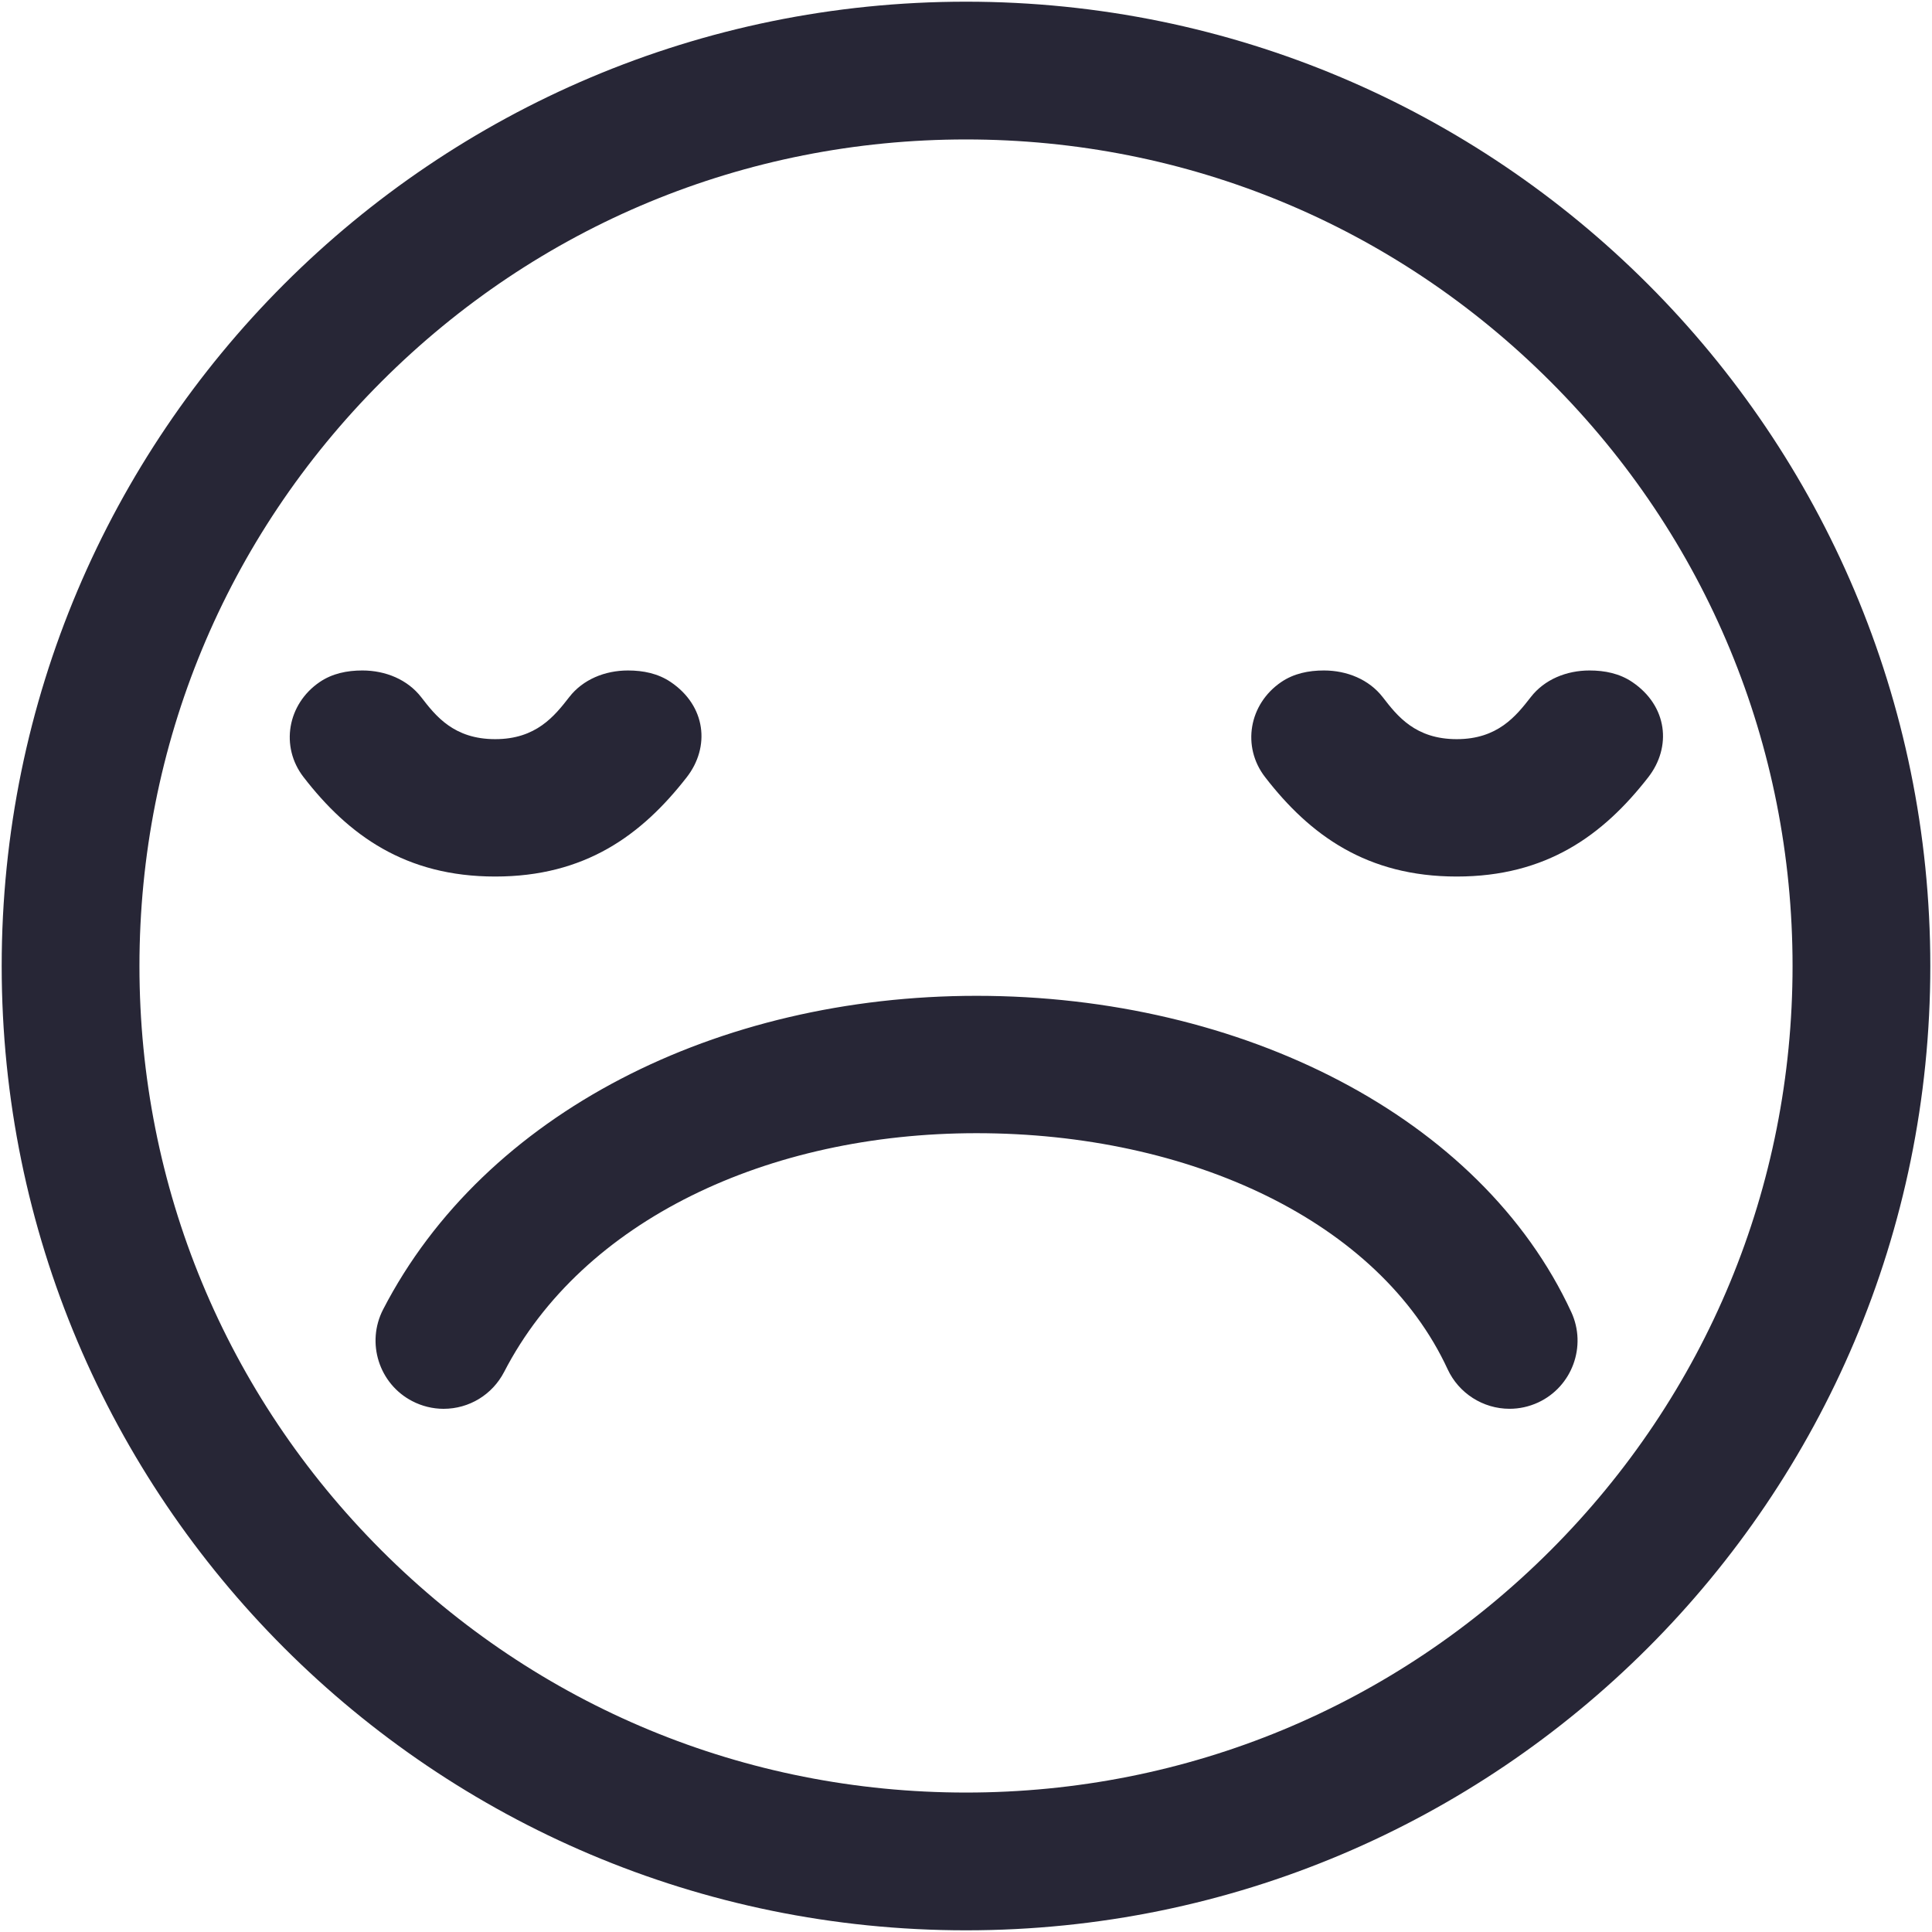 <?xml version="1.0" standalone="no"?><!DOCTYPE svg PUBLIC "-//W3C//DTD SVG 1.1//EN" "http://www.w3.org/Graphics/SVG/1.1/DTD/svg11.dtd"><svg t="1522137247124" class="icon" style="" viewBox="0 0 1024 1024" version="1.1" xmlns="http://www.w3.org/2000/svg" p-id="3705" xmlns:xlink="http://www.w3.org/1999/xlink" width="200" height="200"><defs><style type="text/css"></style></defs><path d="M218.48 742.613c5.117 2.671 10.863 4.089 16.622 4.089 13.557 0 25.842-7.485 32.092-19.542 41.53-80.425 139.813-126.547 250.388-126.547 113.151 0 213.499 46.789 249.708 125.141 5.895 12.717 18.76 20.935 32.785 20.935 5.216 0 10.281-1.109 15.147-3.335 18.03-8.356 25.929-29.844 17.593-47.913-47.79-103.392-174.471-167.632-315.232-167.632-137.283 0-260.743 62.069-314.521 166.219C193.939 711.691 200.887 733.498 218.48 742.613L218.48 742.613zM160.861 411.849c23.848 30.902 54.08 52.731 101.603 52.731s77.494-21.781 101.496-52.595c12.519-16.069 10.291-37.847-8.523-50.531-6.632-4.465-14.441-6.09-22.588-6.09-12.275 0-23.906 4.799-31.1 14.065-7.848 10.084-17.533 22.338-39.284 22.338-21.865 0-31.474-12.2-39.207-22.238-7.227-9.341-18.89-14.166-31.206-14.166-8.147 0-15.941 1.613-22.573 6.108C152.297 373.146 148.431 395.749 160.861 411.849L160.861 411.849zM670.499 411.849c23.843 30.902 54.073 52.731 101.598 52.731 47.517 0 77.496-21.781 101.498-52.595 12.514-16.069 10.291-37.847-8.525-50.531-6.634-4.465-14.439-6.09-22.585-6.09-12.277 0-23.904 4.799-31.1 14.065-7.848 10.084-17.533 22.338-39.286 22.338-21.87 0-31.474-12.2-39.204-22.238-7.227-9.341-18.893-14.166-31.208-14.166-8.147 0-15.939 1.613-22.573 6.108C661.925 373.146 658.066 395.749 670.499 411.849L670.499 411.849zM511.997 0.894c-282.273 0-511.103 228.827-511.103 511.106 0 282.276 228.83 511.106 511.103 511.106 282.278 0 511.108-228.83 511.108-511.106C1023.105 229.722 794.276 0.894 511.997 0.894L511.997 0.894zM821.778 821.775c-82.746 82.742-192.758 128.315-309.78 128.315-117.015 0-227.031-45.573-309.775-128.315-82.74-82.742-128.313-192.761-128.313-309.775 0-117.02 45.573-227.036 128.313-309.775 82.746-82.746 192.761-128.315 309.775-128.315 117.022 0 227.036 45.57 309.78 128.315 82.742 82.74 128.315 192.756 128.315 309.775C950.094 629.015 904.521 739.033 821.778 821.775L821.778 821.775zM821.778 821.775" fill="#272636" p-id="3706"></path></svg>